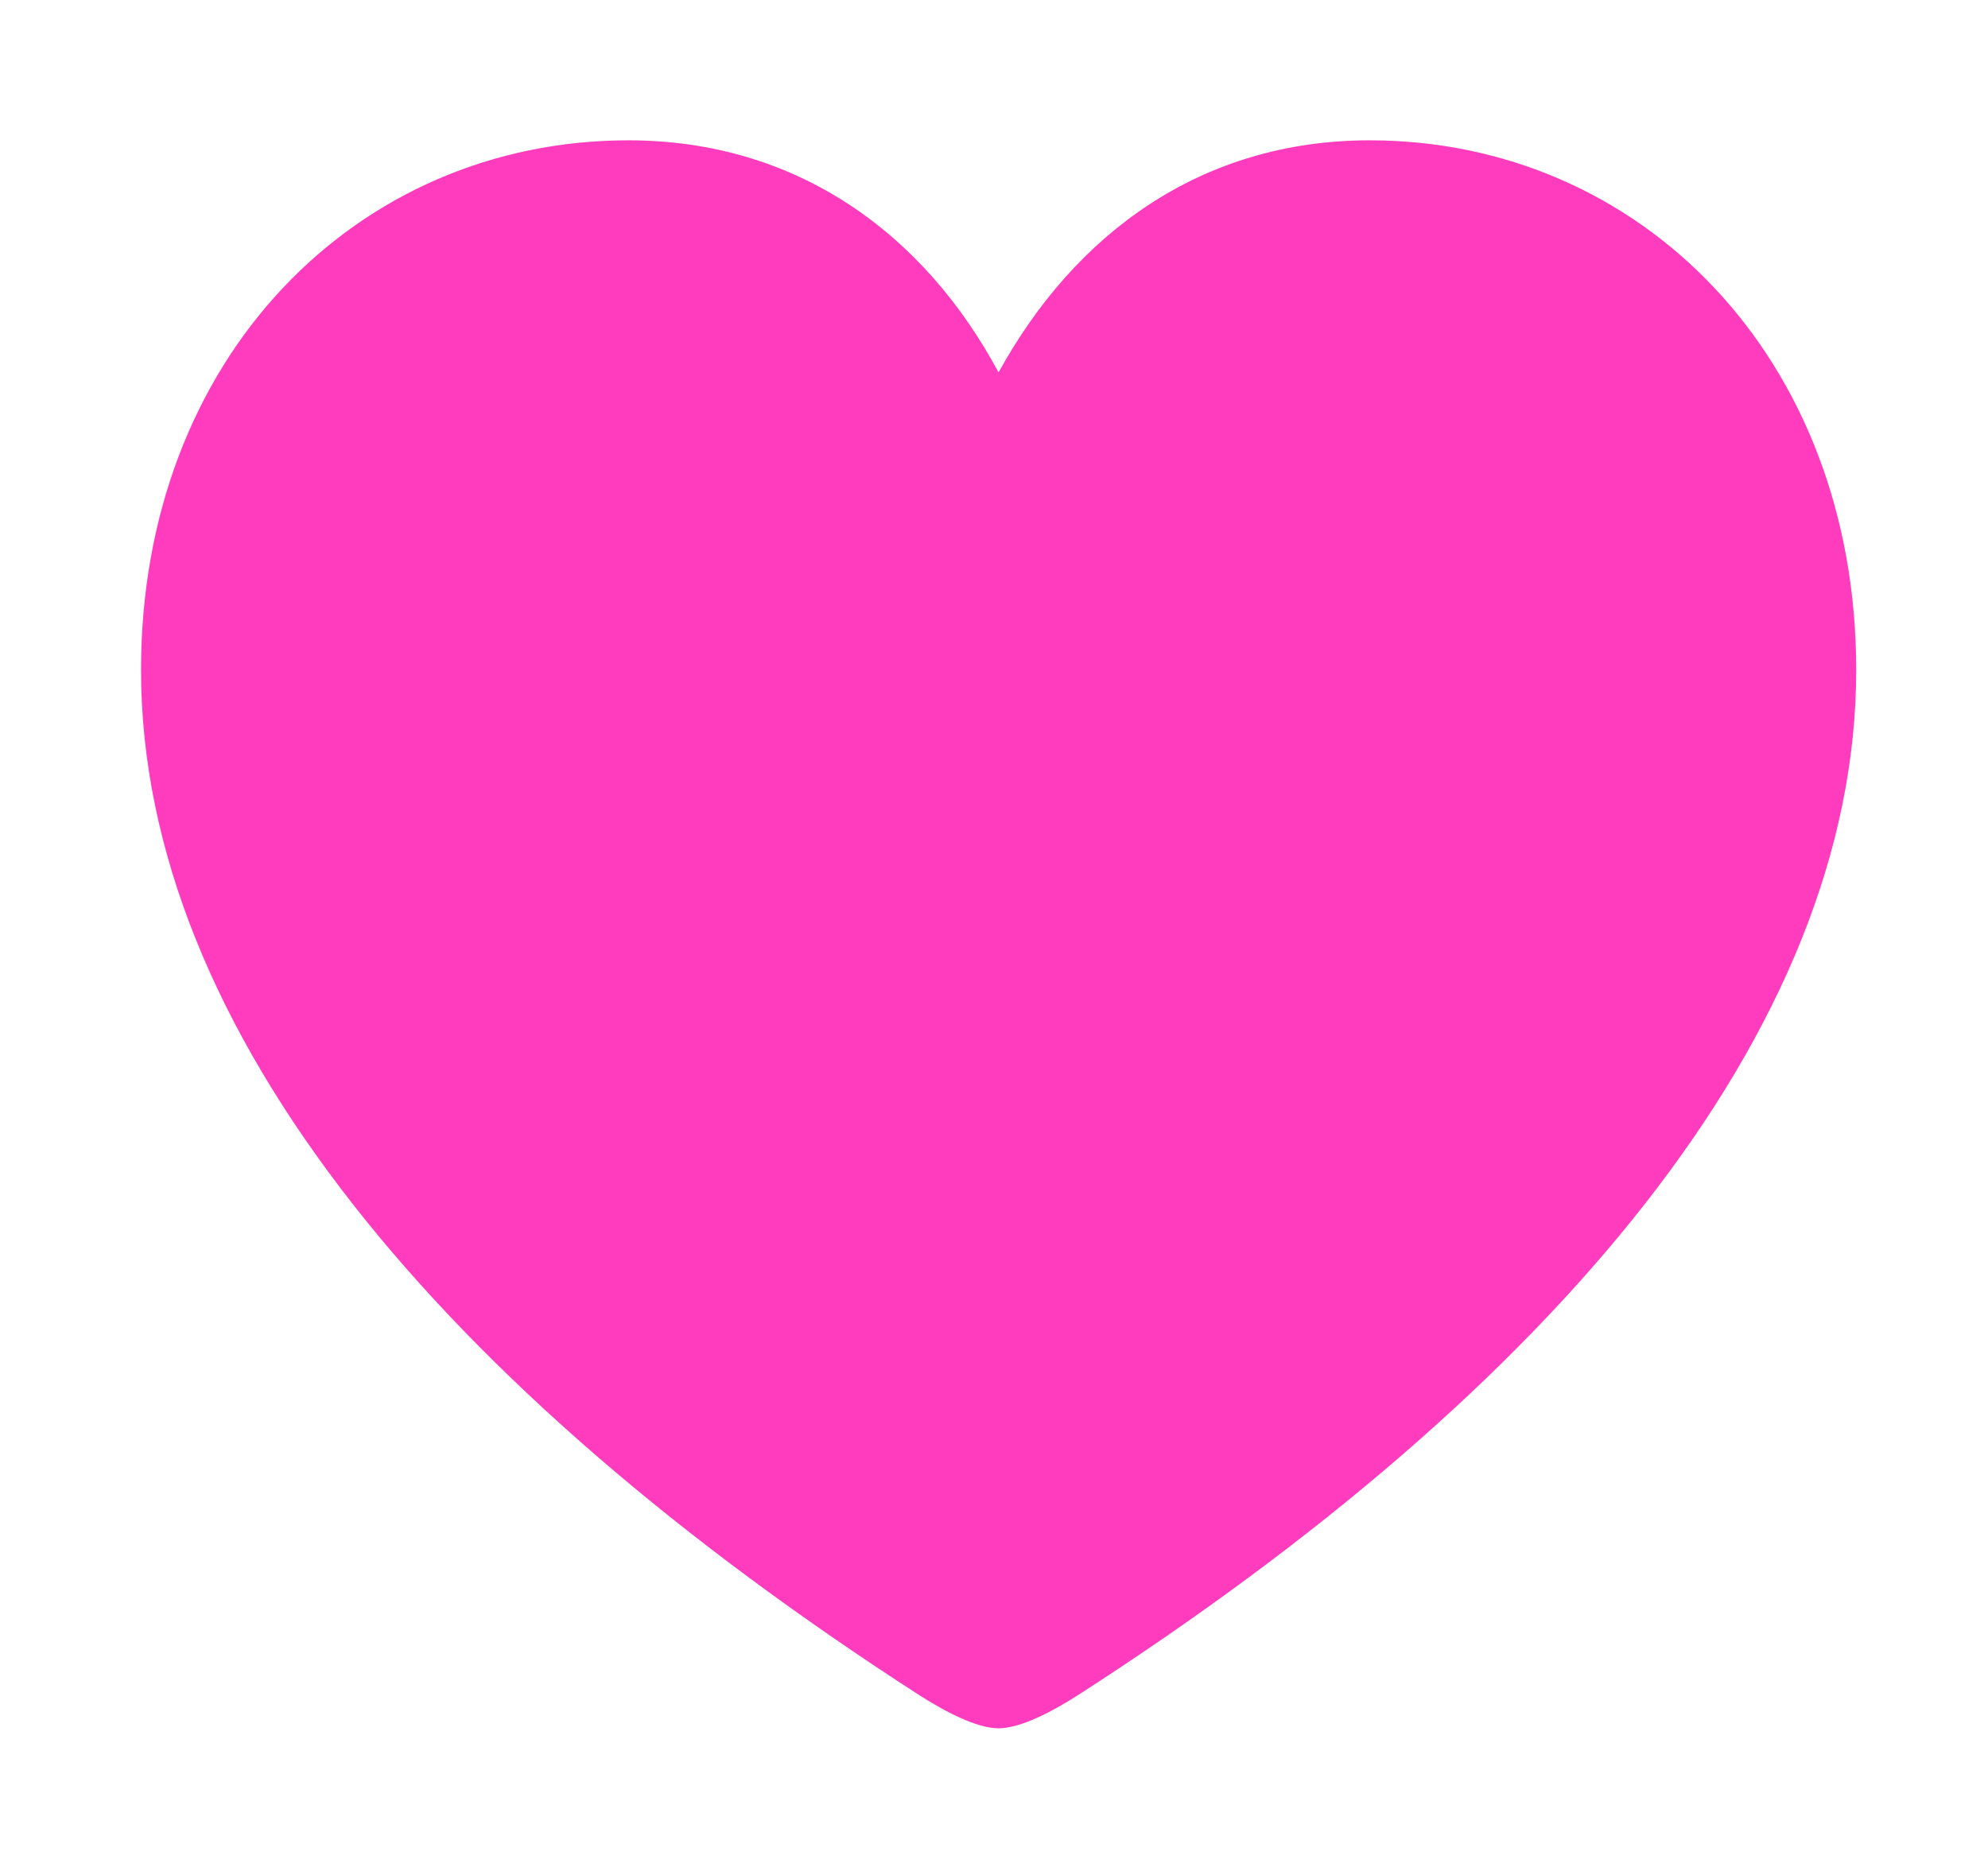 <svg width="17" height="16" viewBox="0 0 17 16" fill="none" xmlns="http://www.w3.org/2000/svg">
<path d="M8.539 14.78C8.728 14.78 9.003 14.635 9.228 14.49C13.278 11.881 15.873 8.823 15.873 5.729C15.873 3.055 14.025 1.2 11.713 1.2C10.271 1.2 9.192 1.997 8.539 3.185C7.902 1.997 6.815 1.2 5.373 1.2C3.054 1.2 1.206 3.055 1.206 5.729C1.206 8.823 3.808 11.881 7.851 14.49C8.076 14.635 8.351 14.78 8.539 14.78Z" fill="#FF3CBD"/>
</svg>
